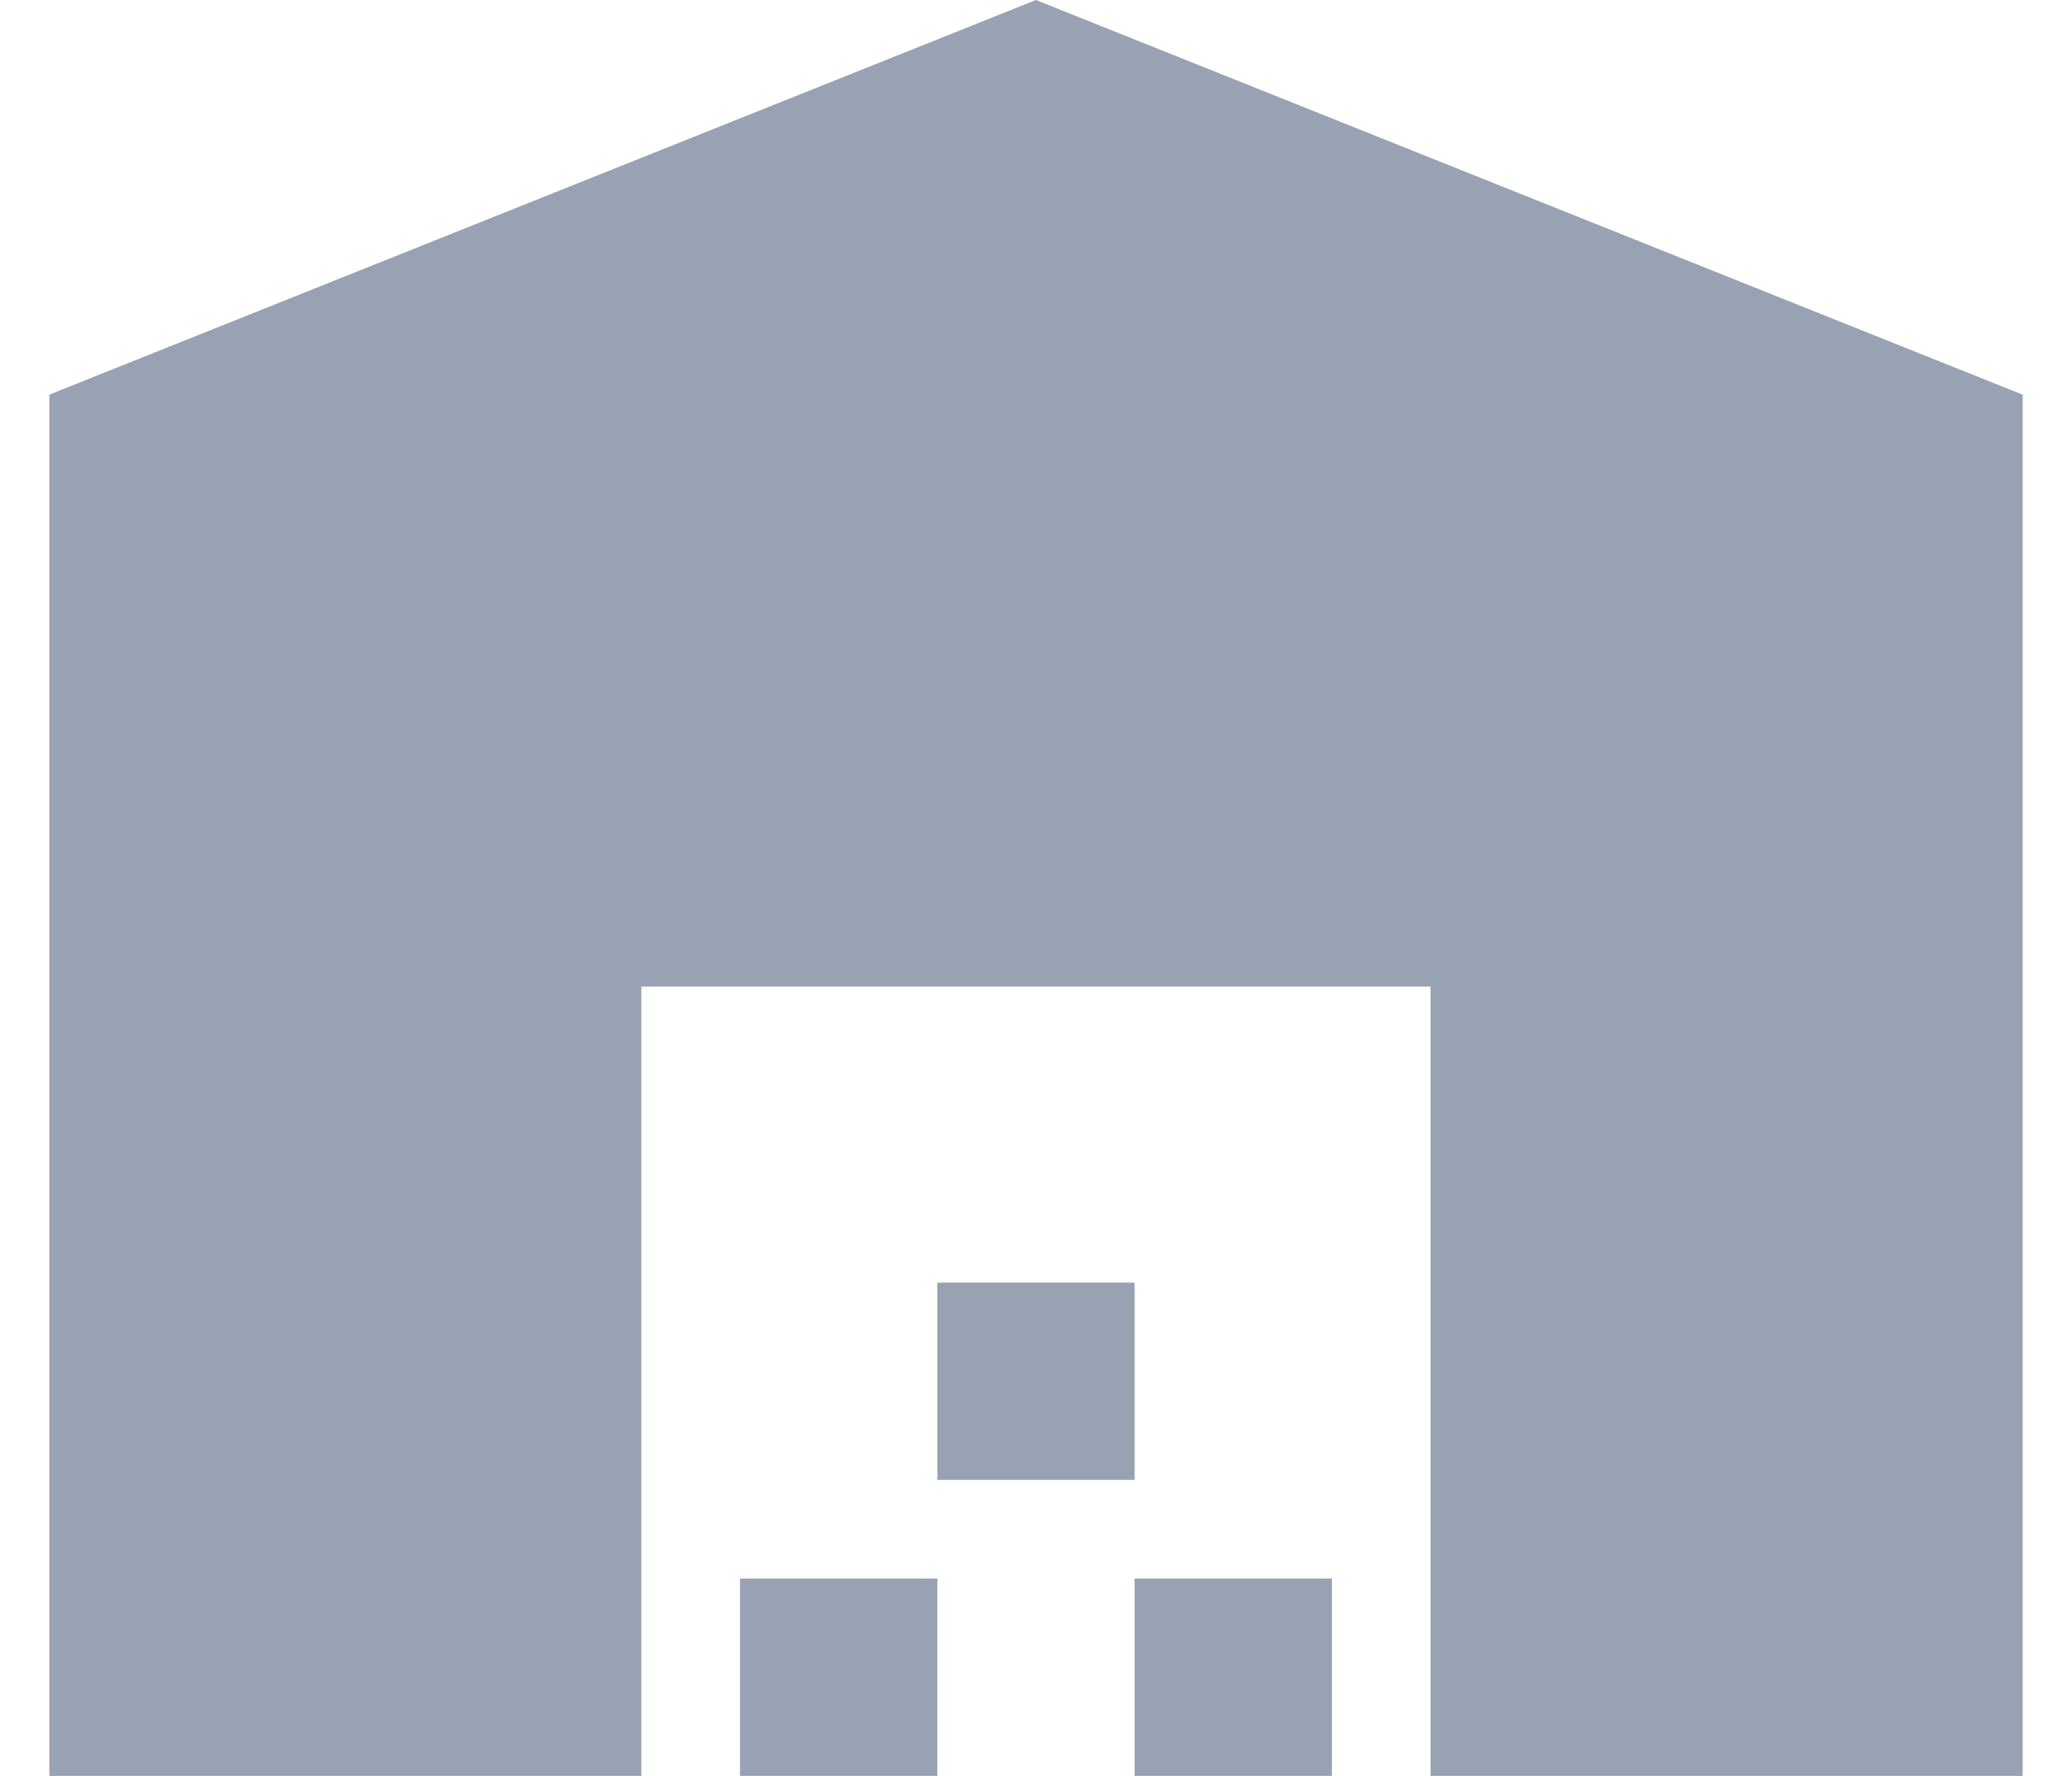 <svg width="21" height="18" viewBox="0 0 21 18" fill="none" xmlns="http://www.w3.org/2000/svg">
<path d="M0.5 18V4L10.499 0L20.5 4V18H14.499V10H6.5V18H0.5ZM7.5 18V16H9.5V18H7.5ZM9.5 15V13H11.499V15H9.5ZM11.499 18V16H13.499V18H11.499Z" fill="#98A2B3"/>
</svg>
